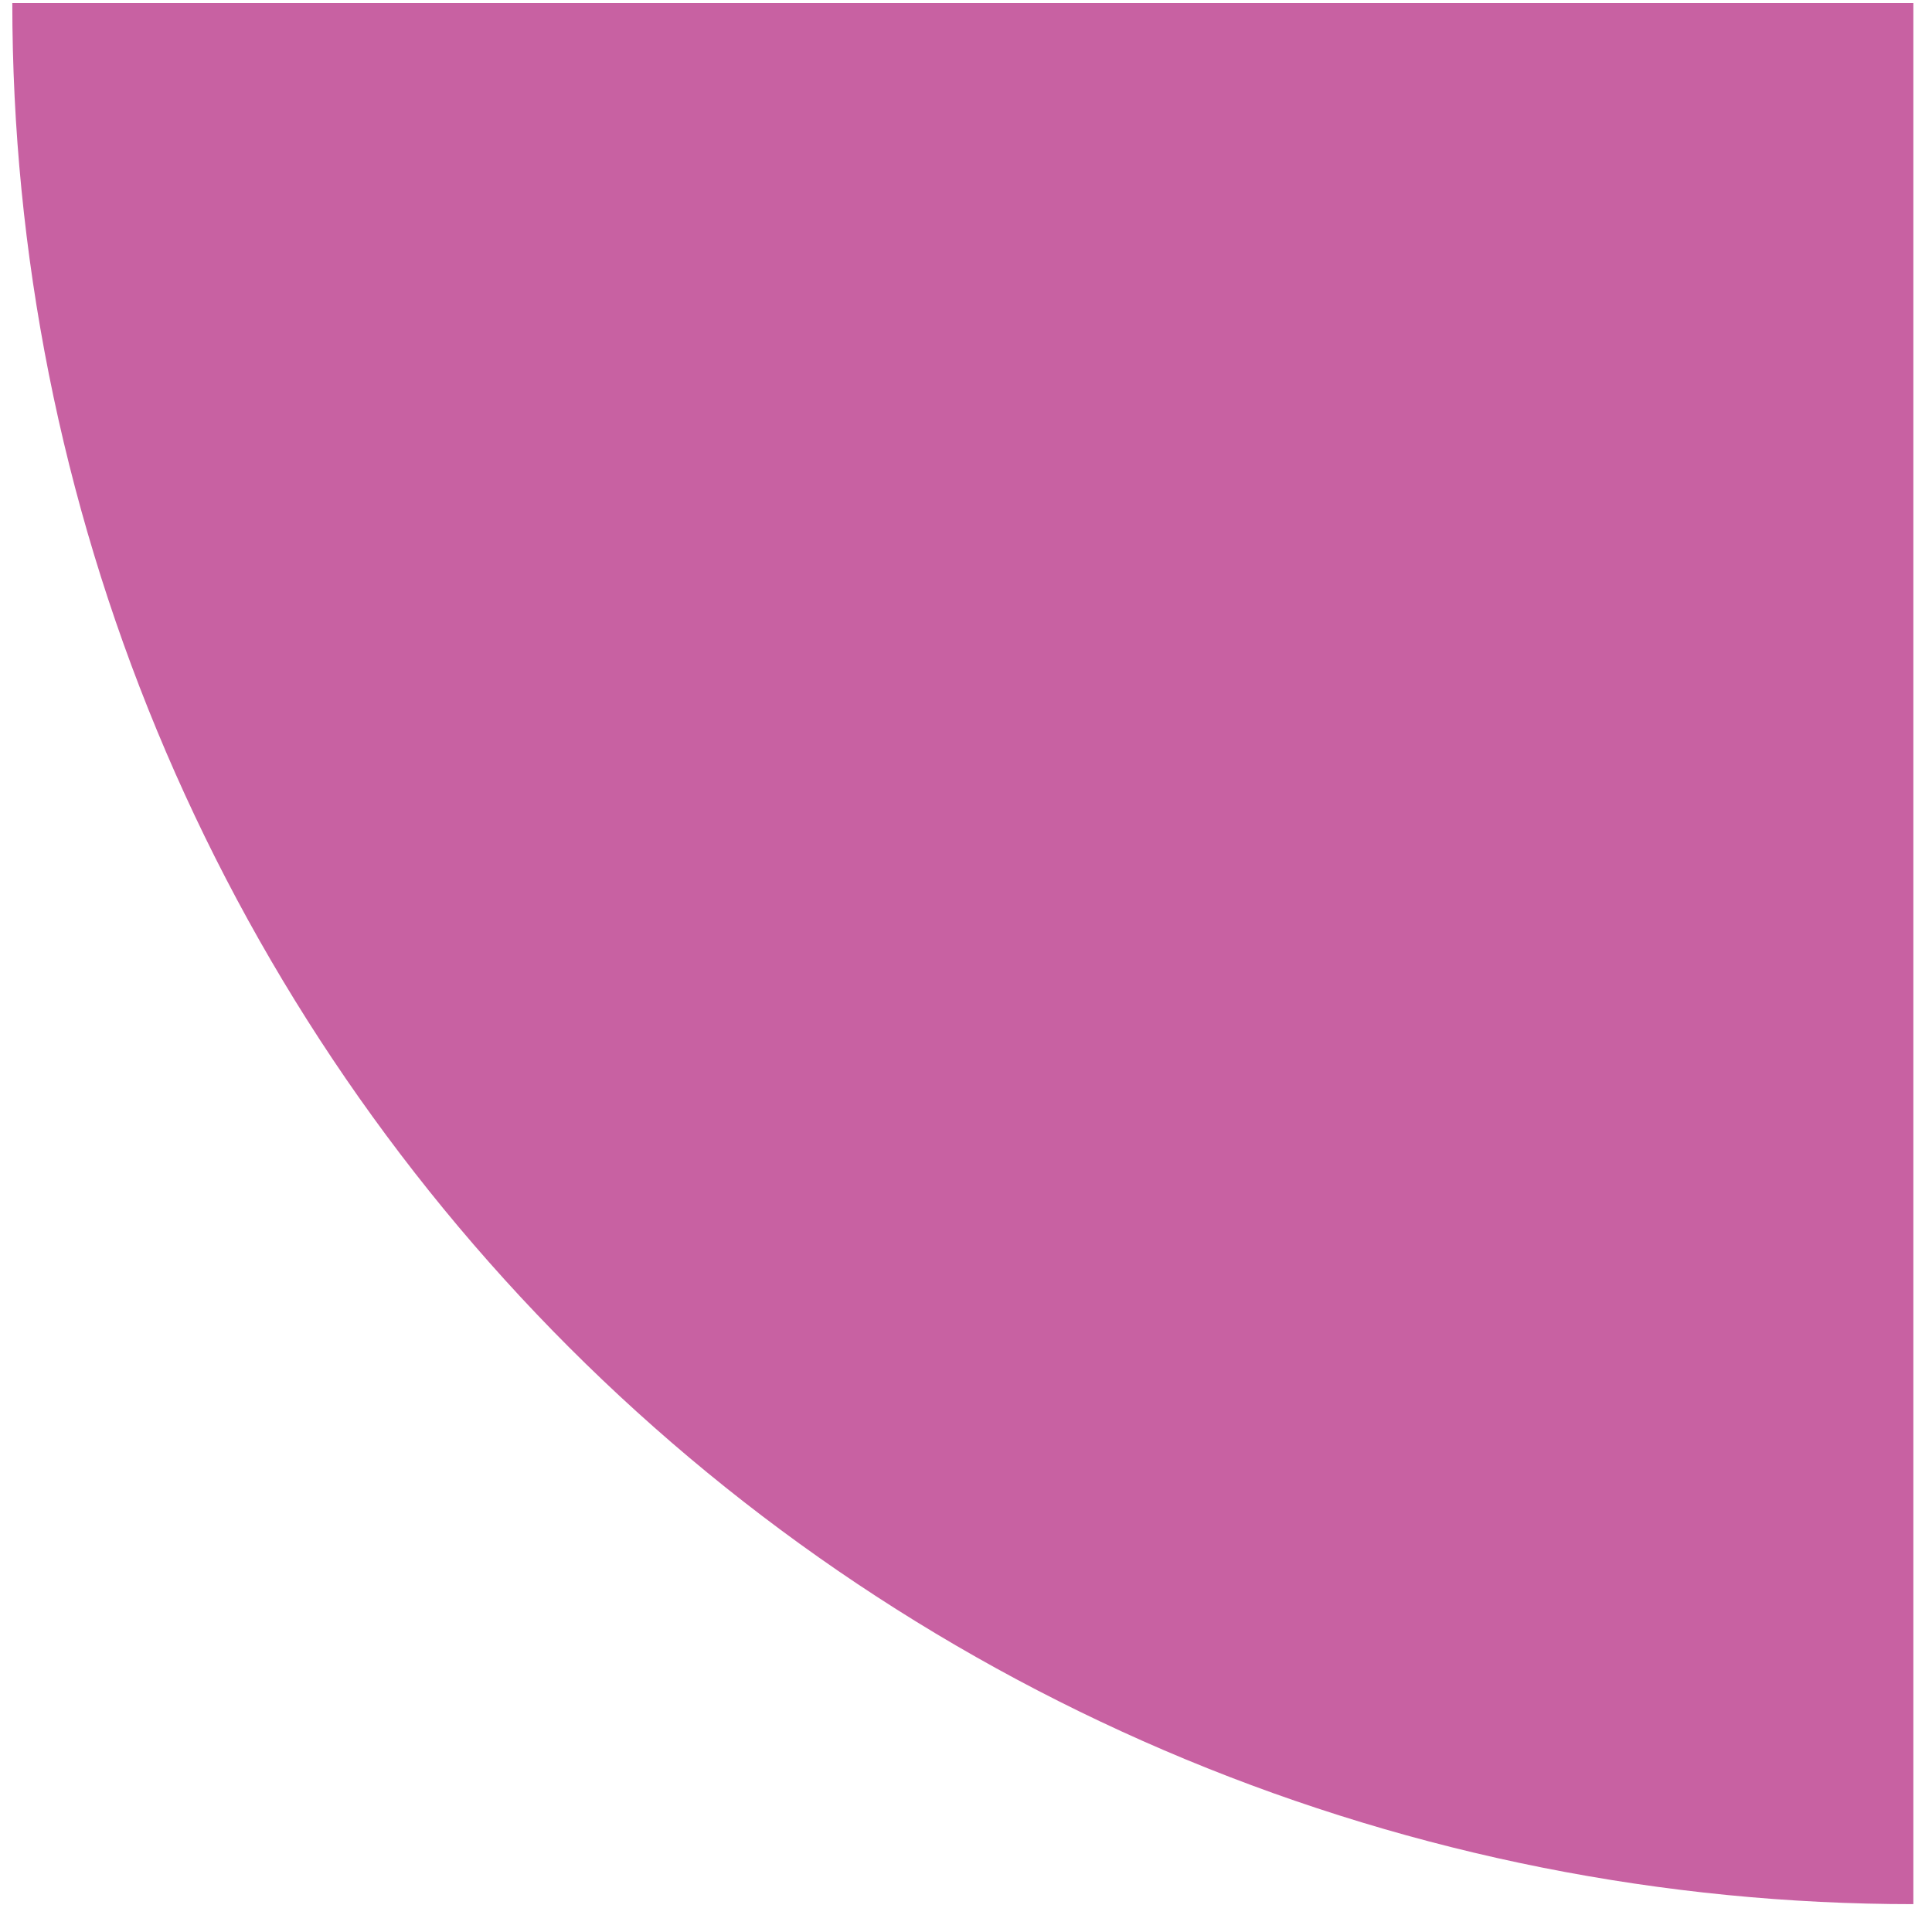<svg width="65" height="65" viewBox="0 0 65 65" fill="none" xmlns="http://www.w3.org/2000/svg">
<path d="M64.373 64.063C55.974 64.063 47.657 62.409 39.897 59.195C32.137 55.98 25.086 51.269 19.147 45.33C13.208 39.391 8.497 32.34 5.283 24.581C2.068 16.821 0.414 8.504 0.414 0.104L64.373 0.104L64.373 64.063Z" fill="#C861A2"/>
</svg>
